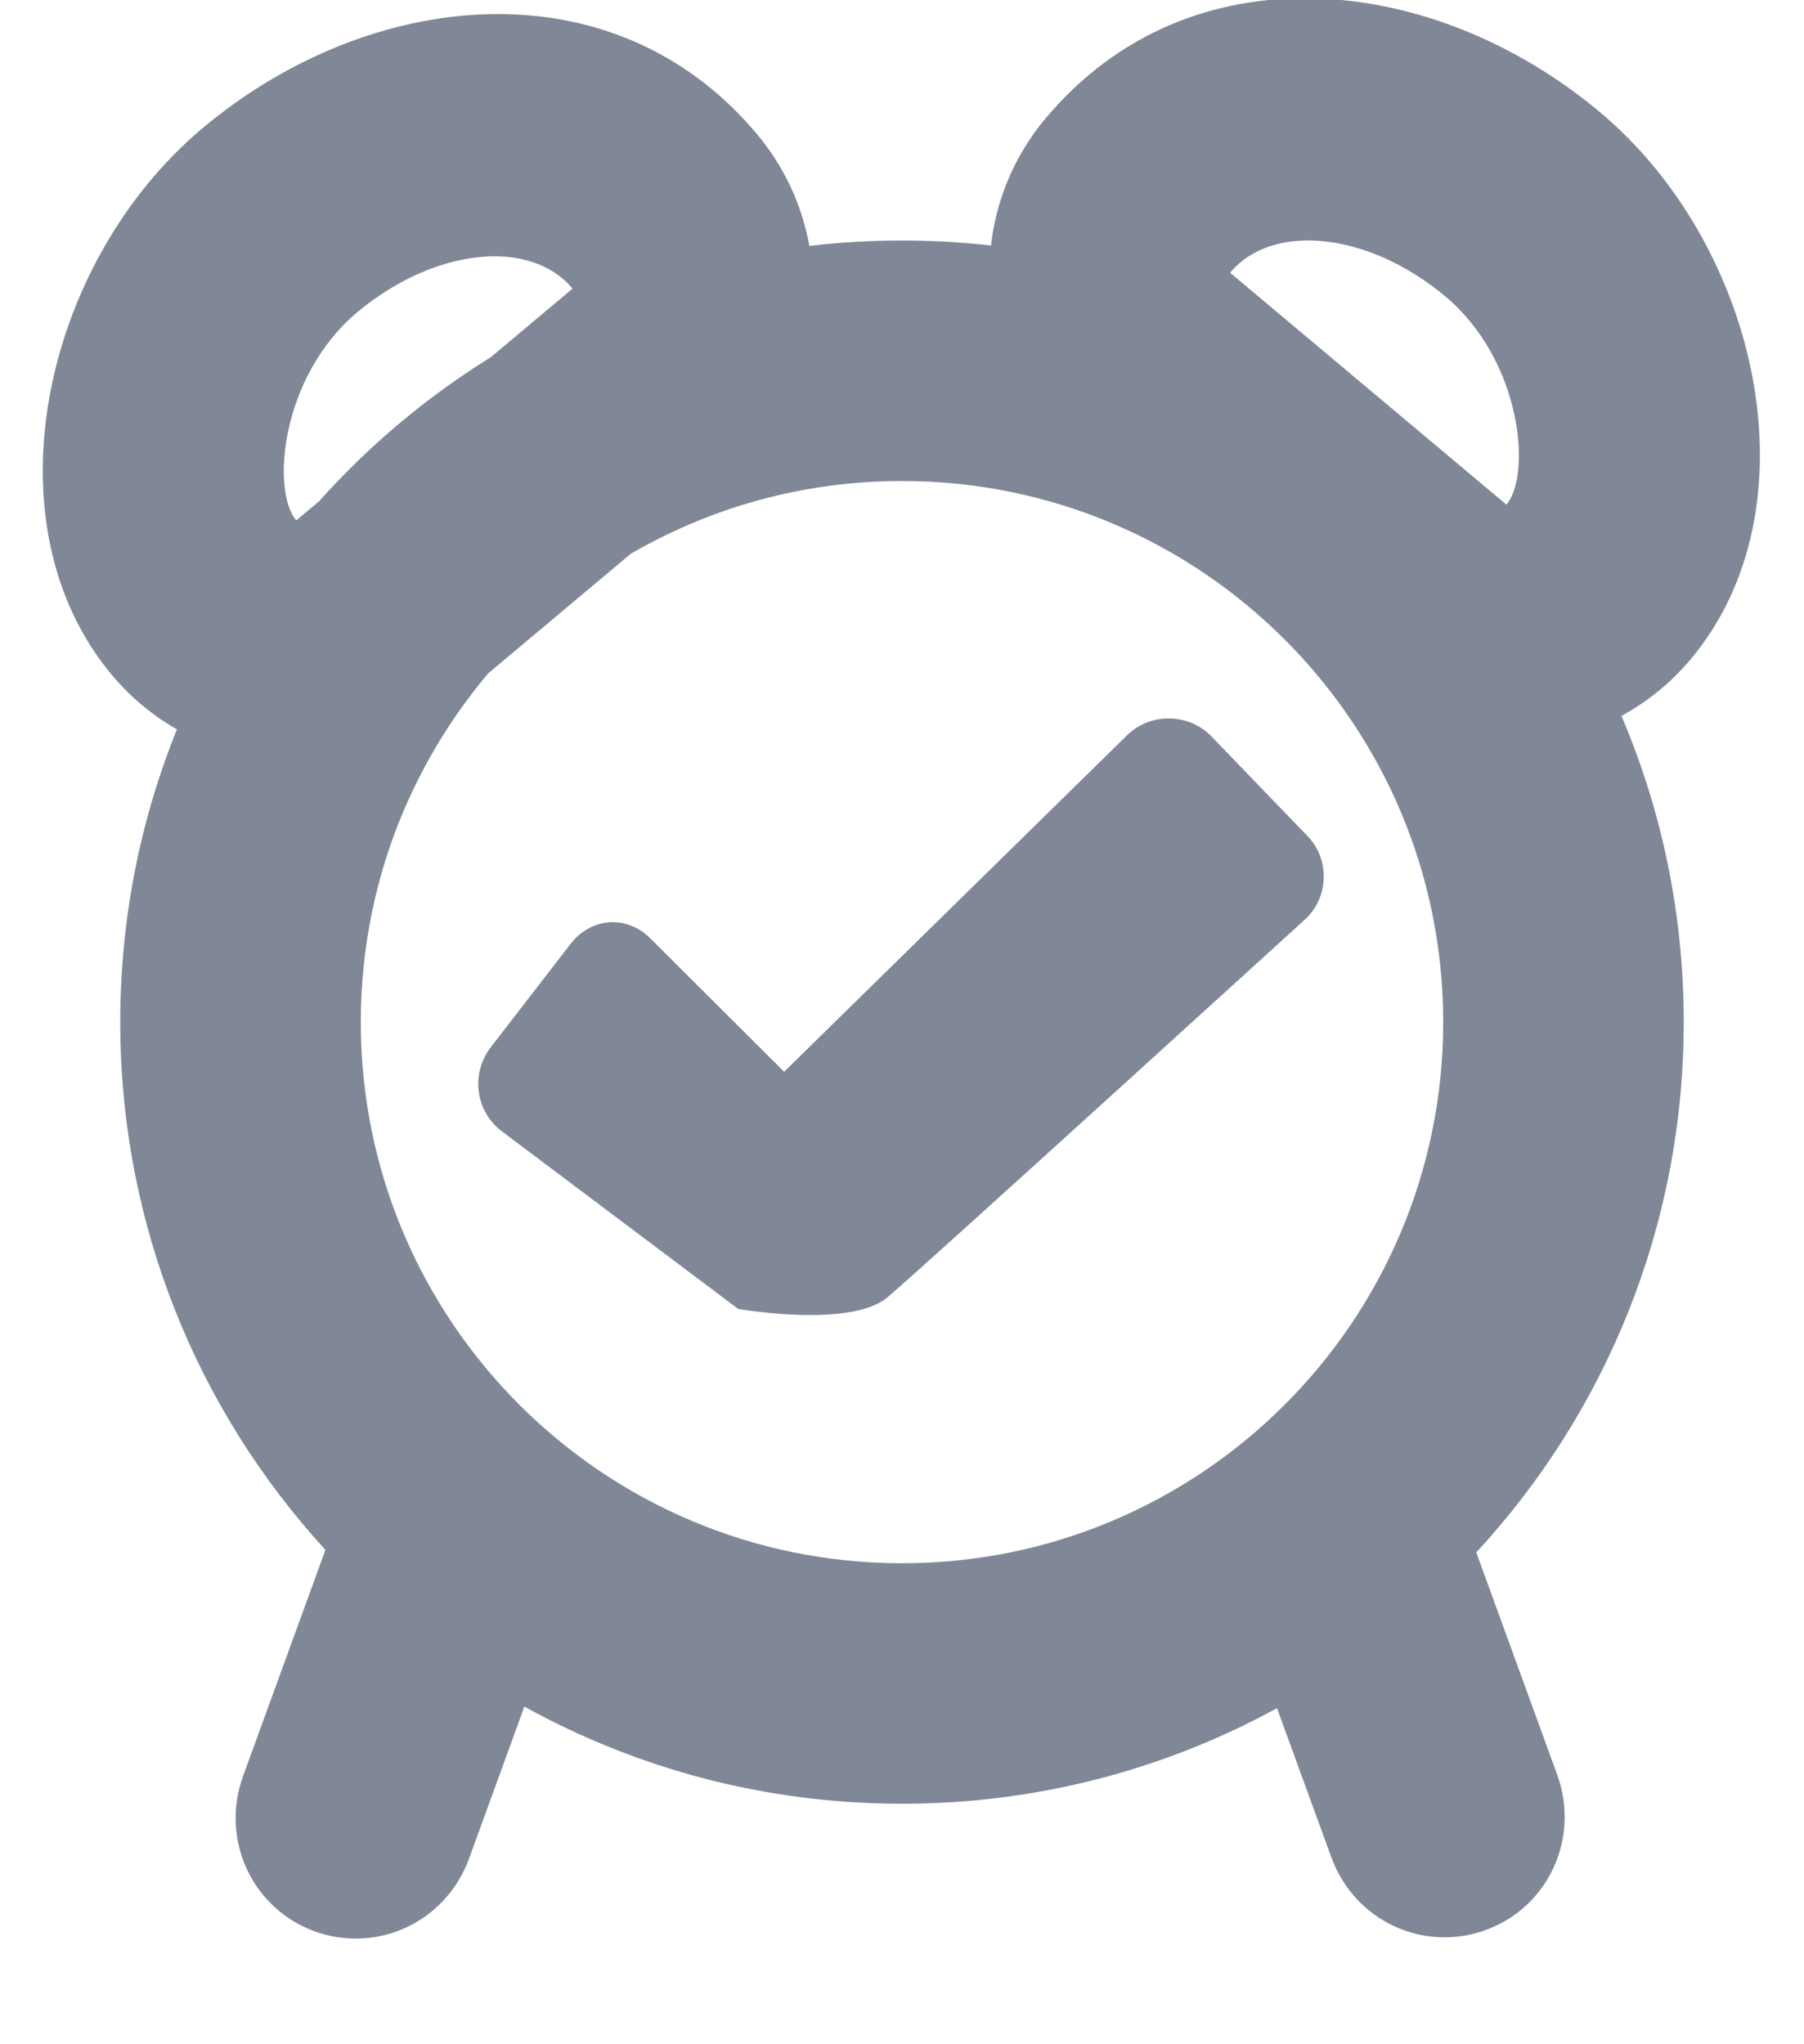 <?xml version="1.0" encoding="UTF-8"?>
<svg width="15px" height="17px" viewBox="0 0 15 17" version="1.1" xmlns="http://www.w3.org/2000/svg" xmlns:xlink="http://www.w3.org/1999/xlink">
    <!-- Generator: Sketch 42 (36781) - http://www.bohemiancoding.com/sketch -->
    <title>Combined Shape</title>
    <desc>Created with Sketch.</desc>
    <defs></defs>
    <g id="Sprite" stroke="none" stroke-width="1" fill="none" fill-rule="evenodd">
        <g id="misc-fill" transform="translate(-601, -95)" fill-rule="nonzero" fill="#808897">
            <g id="reminder/icon-notifications-hover-copy-2" transform="translate(601, 94)">
                <path d="M2.706,13.889 C1.646,12.733 1,11.192 1,9.5 C1,5.91 3.91,3 7.5,3 C11.09,3 14,5.91 14,9.5 C14,11.202 13.346,12.751 12.275,13.91 L12.948,15.759 C13.139,16.283 12.876,16.86 12.354,17.05 C11.835,17.239 11.262,16.975 11.069,16.443 L10.618,15.205 C9.692,15.712 8.63,16 7.5,16 C6.361,16 5.291,15.707 4.36,15.192 L3.901,16.454 C3.707,16.986 3.135,17.249 2.616,17.061 C2.093,16.87 1.831,16.294 2.021,15.77 L2.699,13.908 C2.701,13.902 2.703,13.896 2.706,13.889 Z M7.5,14 C9.985,14 12,11.985 12,9.5 C12,7.015 9.985,5 7.5,5 C5.015,5 3,7.015 3,9.5 C3,11.985 5.015,14 7.5,14 Z M4.743,8.851 C4.914,8.629 5.21,8.606 5.408,8.804 L6.52,9.913 L9.372,7.114 C9.568,6.922 9.887,6.931 10.073,7.124 L10.872,7.953 C11.063,8.151 11.047,8.467 10.851,8.646 C10.851,8.646 7.689,11.526 7.38,11.788 C7.071,12.049 6.138,11.885 6.138,11.885 L4.174,10.409 C3.953,10.243 3.91,9.93 4.083,9.706 L4.743,8.851 Z M6.293,2.114 C7.003,2.961 6.893,4.222 6.047,4.932 L3.749,6.86 C2.903,7.57 1.641,7.46 0.931,6.614 C-0.123,5.357 0.355,3.181 1.684,2.066 C3.068,0.905 5.093,0.683 6.293,2.114 Z M4.761,3.4 C4.406,2.977 3.609,3.062 2.969,3.598 C2.335,4.131 2.253,5.078 2.463,5.328 L4.761,3.4 Z M10.228,3.268 L12.526,5.197 C12.736,4.946 12.654,3.999 12.019,3.466 C11.38,2.93 10.583,2.845 10.228,3.268 Z M8.695,1.983 C9.896,0.552 11.921,0.773 13.305,1.934 C14.634,3.05 15.112,5.226 14.058,6.482 C13.348,7.328 12.086,7.439 11.24,6.729 L8.942,4.8 C8.096,4.09 7.985,2.829 8.695,1.983 Z" id="Combined-Shape"></path>
            </g>
        </g>
    </g>
</svg>